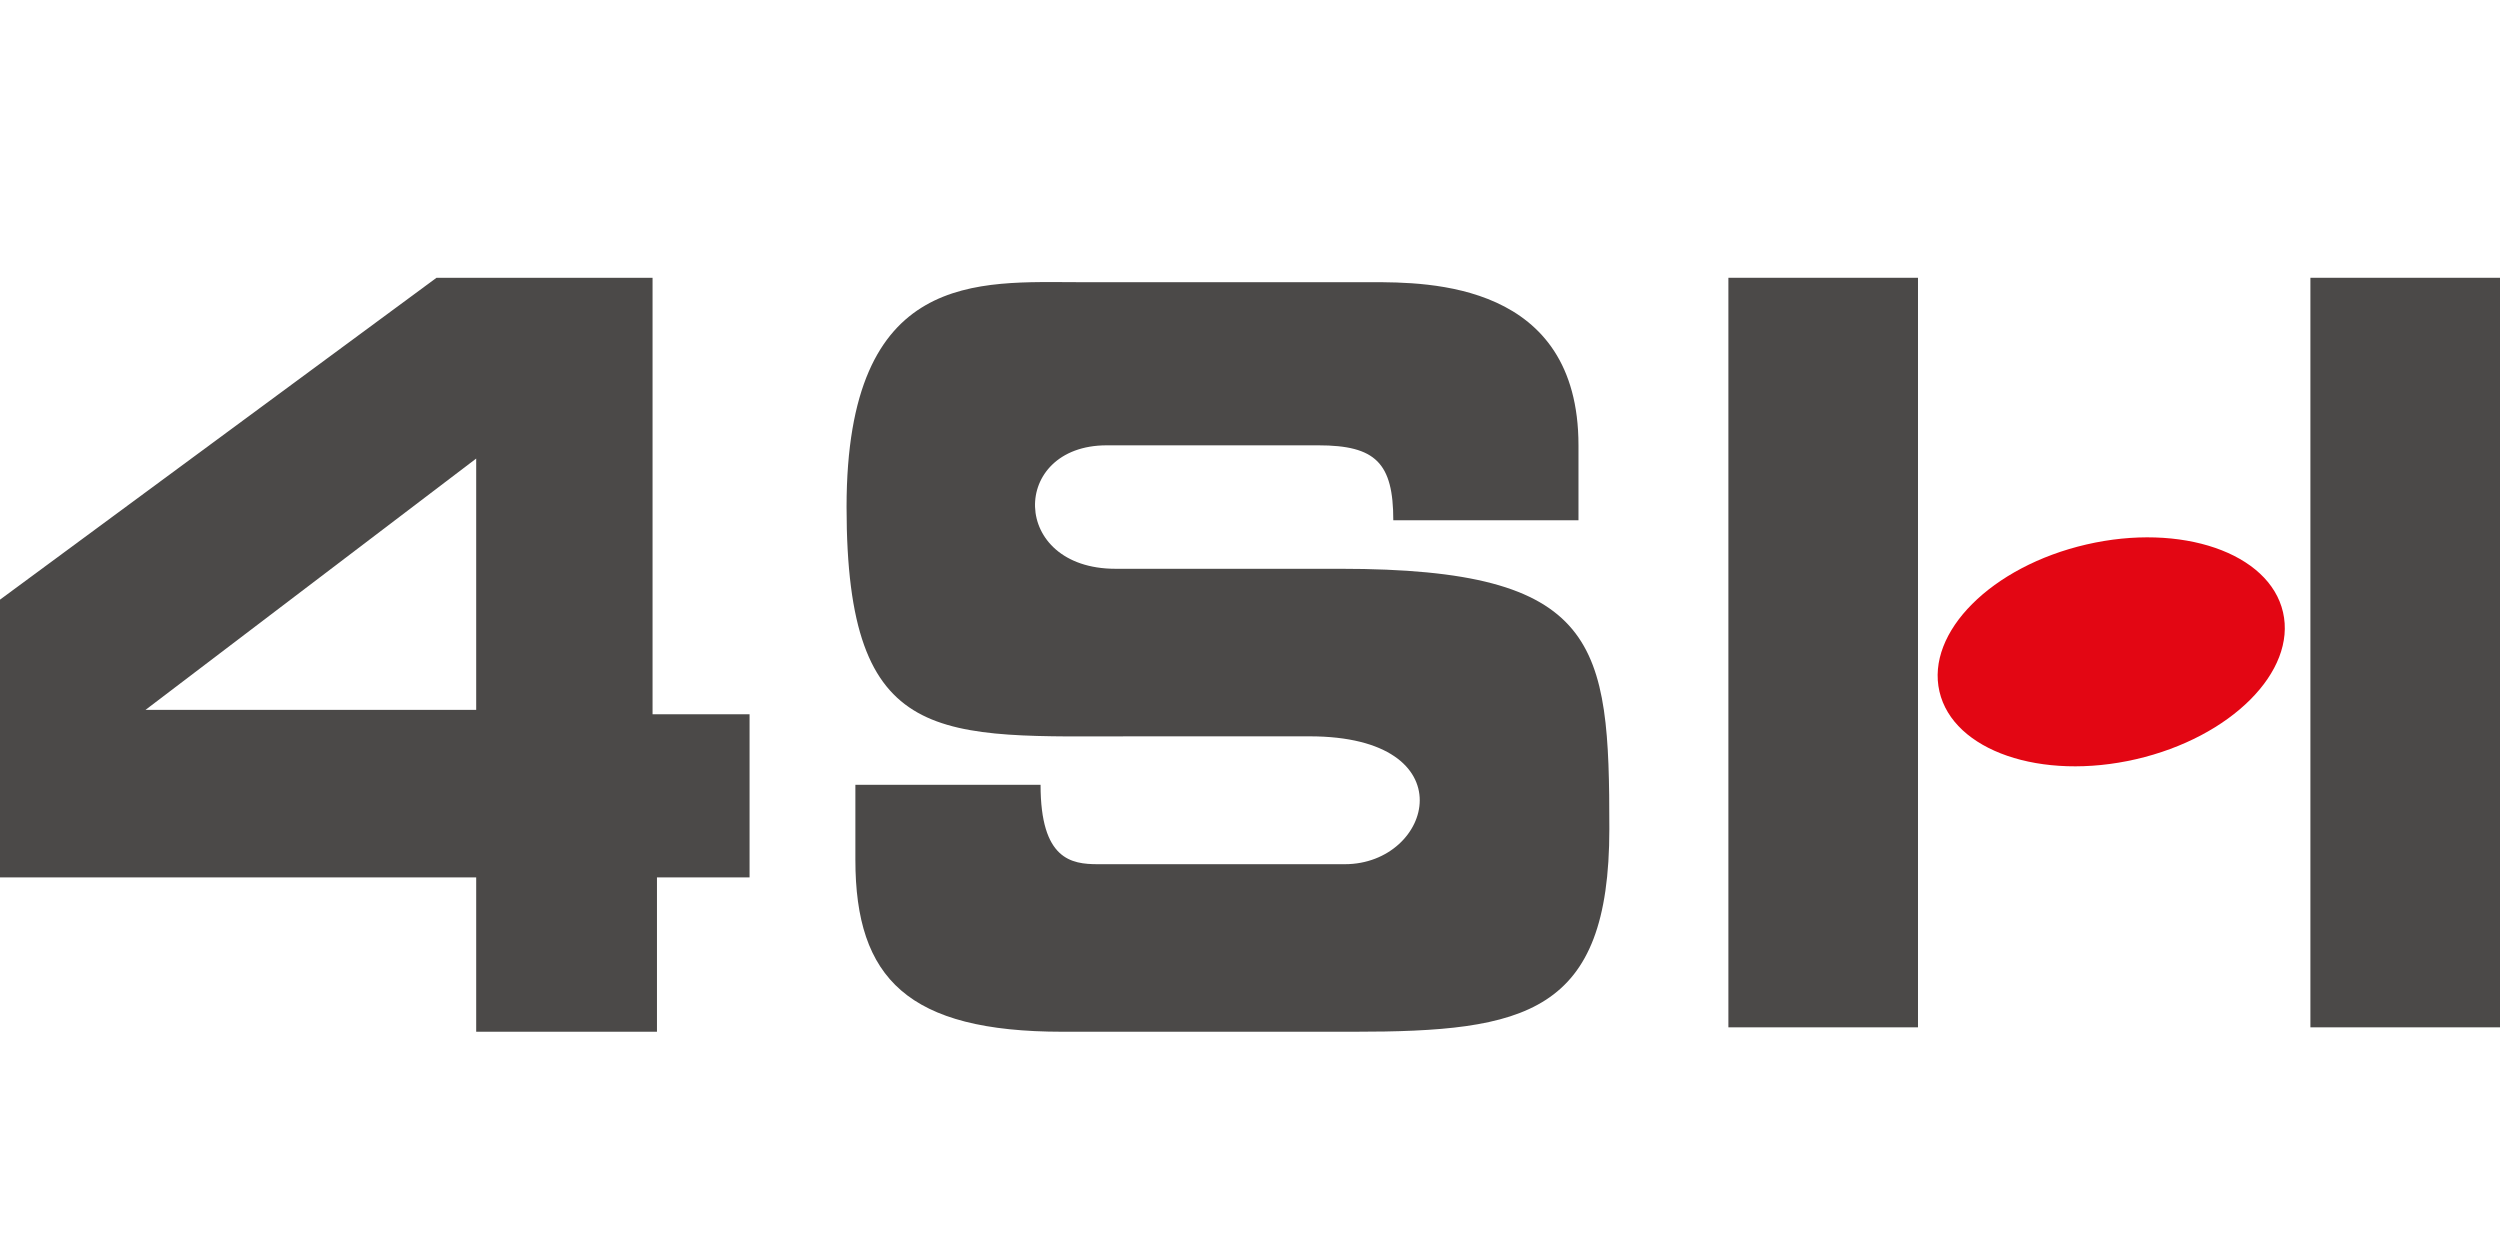 <?xml version="1.0" encoding="utf-8"?>
<!-- Generator: Adobe Illustrator 18.1.1, SVG Export Plug-In . SVG Version: 6.00 Build 0)  -->
<!DOCTYPE svg PUBLIC "-//W3C//DTD SVG 1.1//EN" "http://www.w3.org/Graphics/SVG/1.1/DTD/svg11.dtd">
<svg version="1.1" id="Calque_1" xmlns="http://www.w3.org/2000/svg" xmlns:xlink="http://www.w3.org/1999/xlink" x="0px" y="0px"
	 viewBox="0 0 56.7 28.4" enable-background="new 0 0 56.7 28.4" xml:space="preserve">
<g>
	<path fill="#4B4948" d="M14.8,16.1V6.3H9.9L0,13.6v6.3h10.8v3.5h4.1v-3.5h2.1v-3.7H14.8z M10.8,16.1H3.3l7.5-5.7V16.1z"/>
</g>
<rect x="39.2" y="6.3" fill="#4B4948" width="4.3" height="17"/>
<rect x="52.4" y="6.3" fill="#4B4948" width="4.3" height="17"/>
<ellipse transform="matrix(0.974 -0.225 0.225 0.974 -2.102 11.146)" fill="#E30613" cx="47.9" cy="14.8" rx="4" ry="2.5"/>
<path fill="#4B4948" d="M23.6,17.8h-4.2c0,0,0,0,0,1.7c0,2.7,1.2,3.9,4.7,3.9c3.4,0,2.7,0,6.6,0c3.9,0,5.8-0.4,5.8-4.6
	c0-4.2-0.2-5.9-6.1-5.9c-1.1,0-3.4,0-5.1,0c-2.4,0-2.4-2.8-0.2-2.8c1.3,0,4,0,4.8,0c1.3,0,1.7,0.4,1.7,1.7c1.4,0,4.2,0,4.2,0
	s0,0,0-1.7c0-3.7-3.4-3.7-4.7-3.7c-1.3,0-5.6,0-6.6,0c-2.3,0-5.3-0.3-5.3,5.1c0,5.5,2.1,5.2,6.6,5.2c3.1,0,2.2,0,3.9,0
	c3.6,0,2.8,2.9,0.8,2.9c0,0-4.7,0-5.6,0C24.3,19.6,23.6,19.5,23.6,17.8z"/>
</svg>
